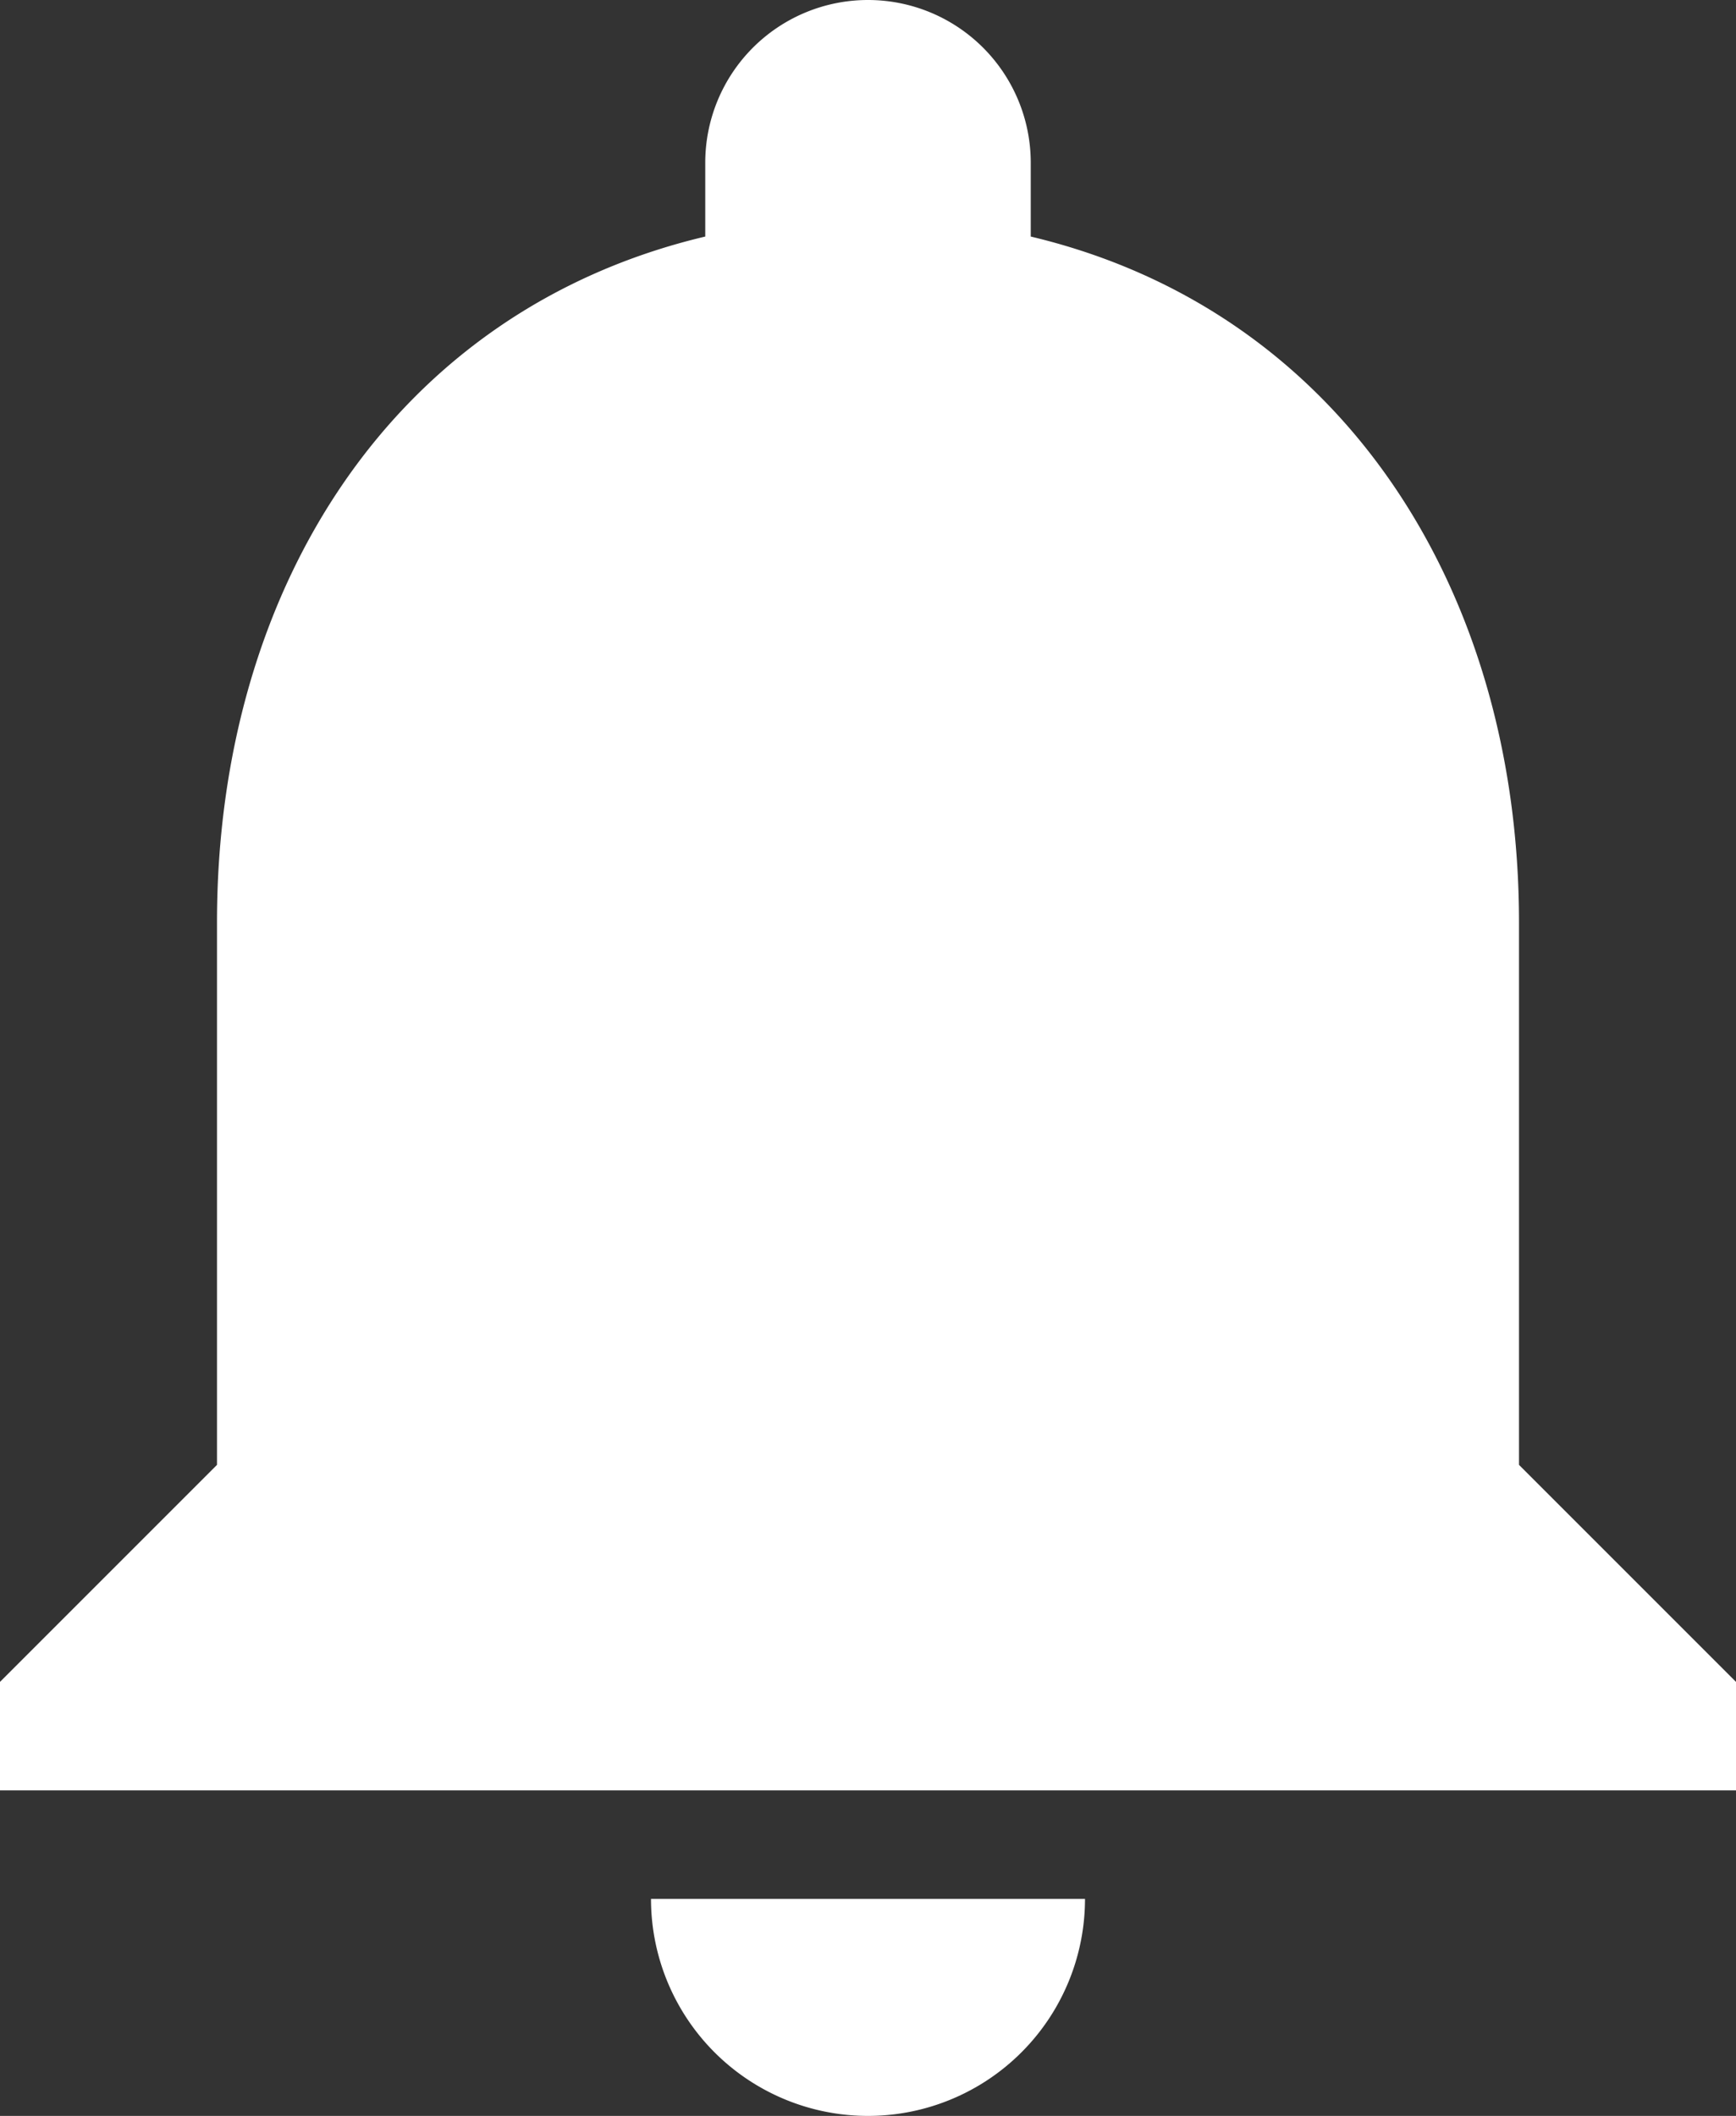 <svg xmlns="http://www.w3.org/2000/svg" viewBox="0 0 32 39"><rect x="0" y="0" width="32" height="39" fill="#333333" stroke="none"/><title>ic_notifications</title><path d="M16,39a4,4,0,0,0,4-4H12A4,4,0,0,0,16,39ZM28,27V17c0-6.14-3.28-11.28-9-12.64V3a3,3,0,0,0-6,0V4.36C7.26,5.72,4,10.84,4,17V27L0,31v2H32V31Z" fill="#fff"/></svg>